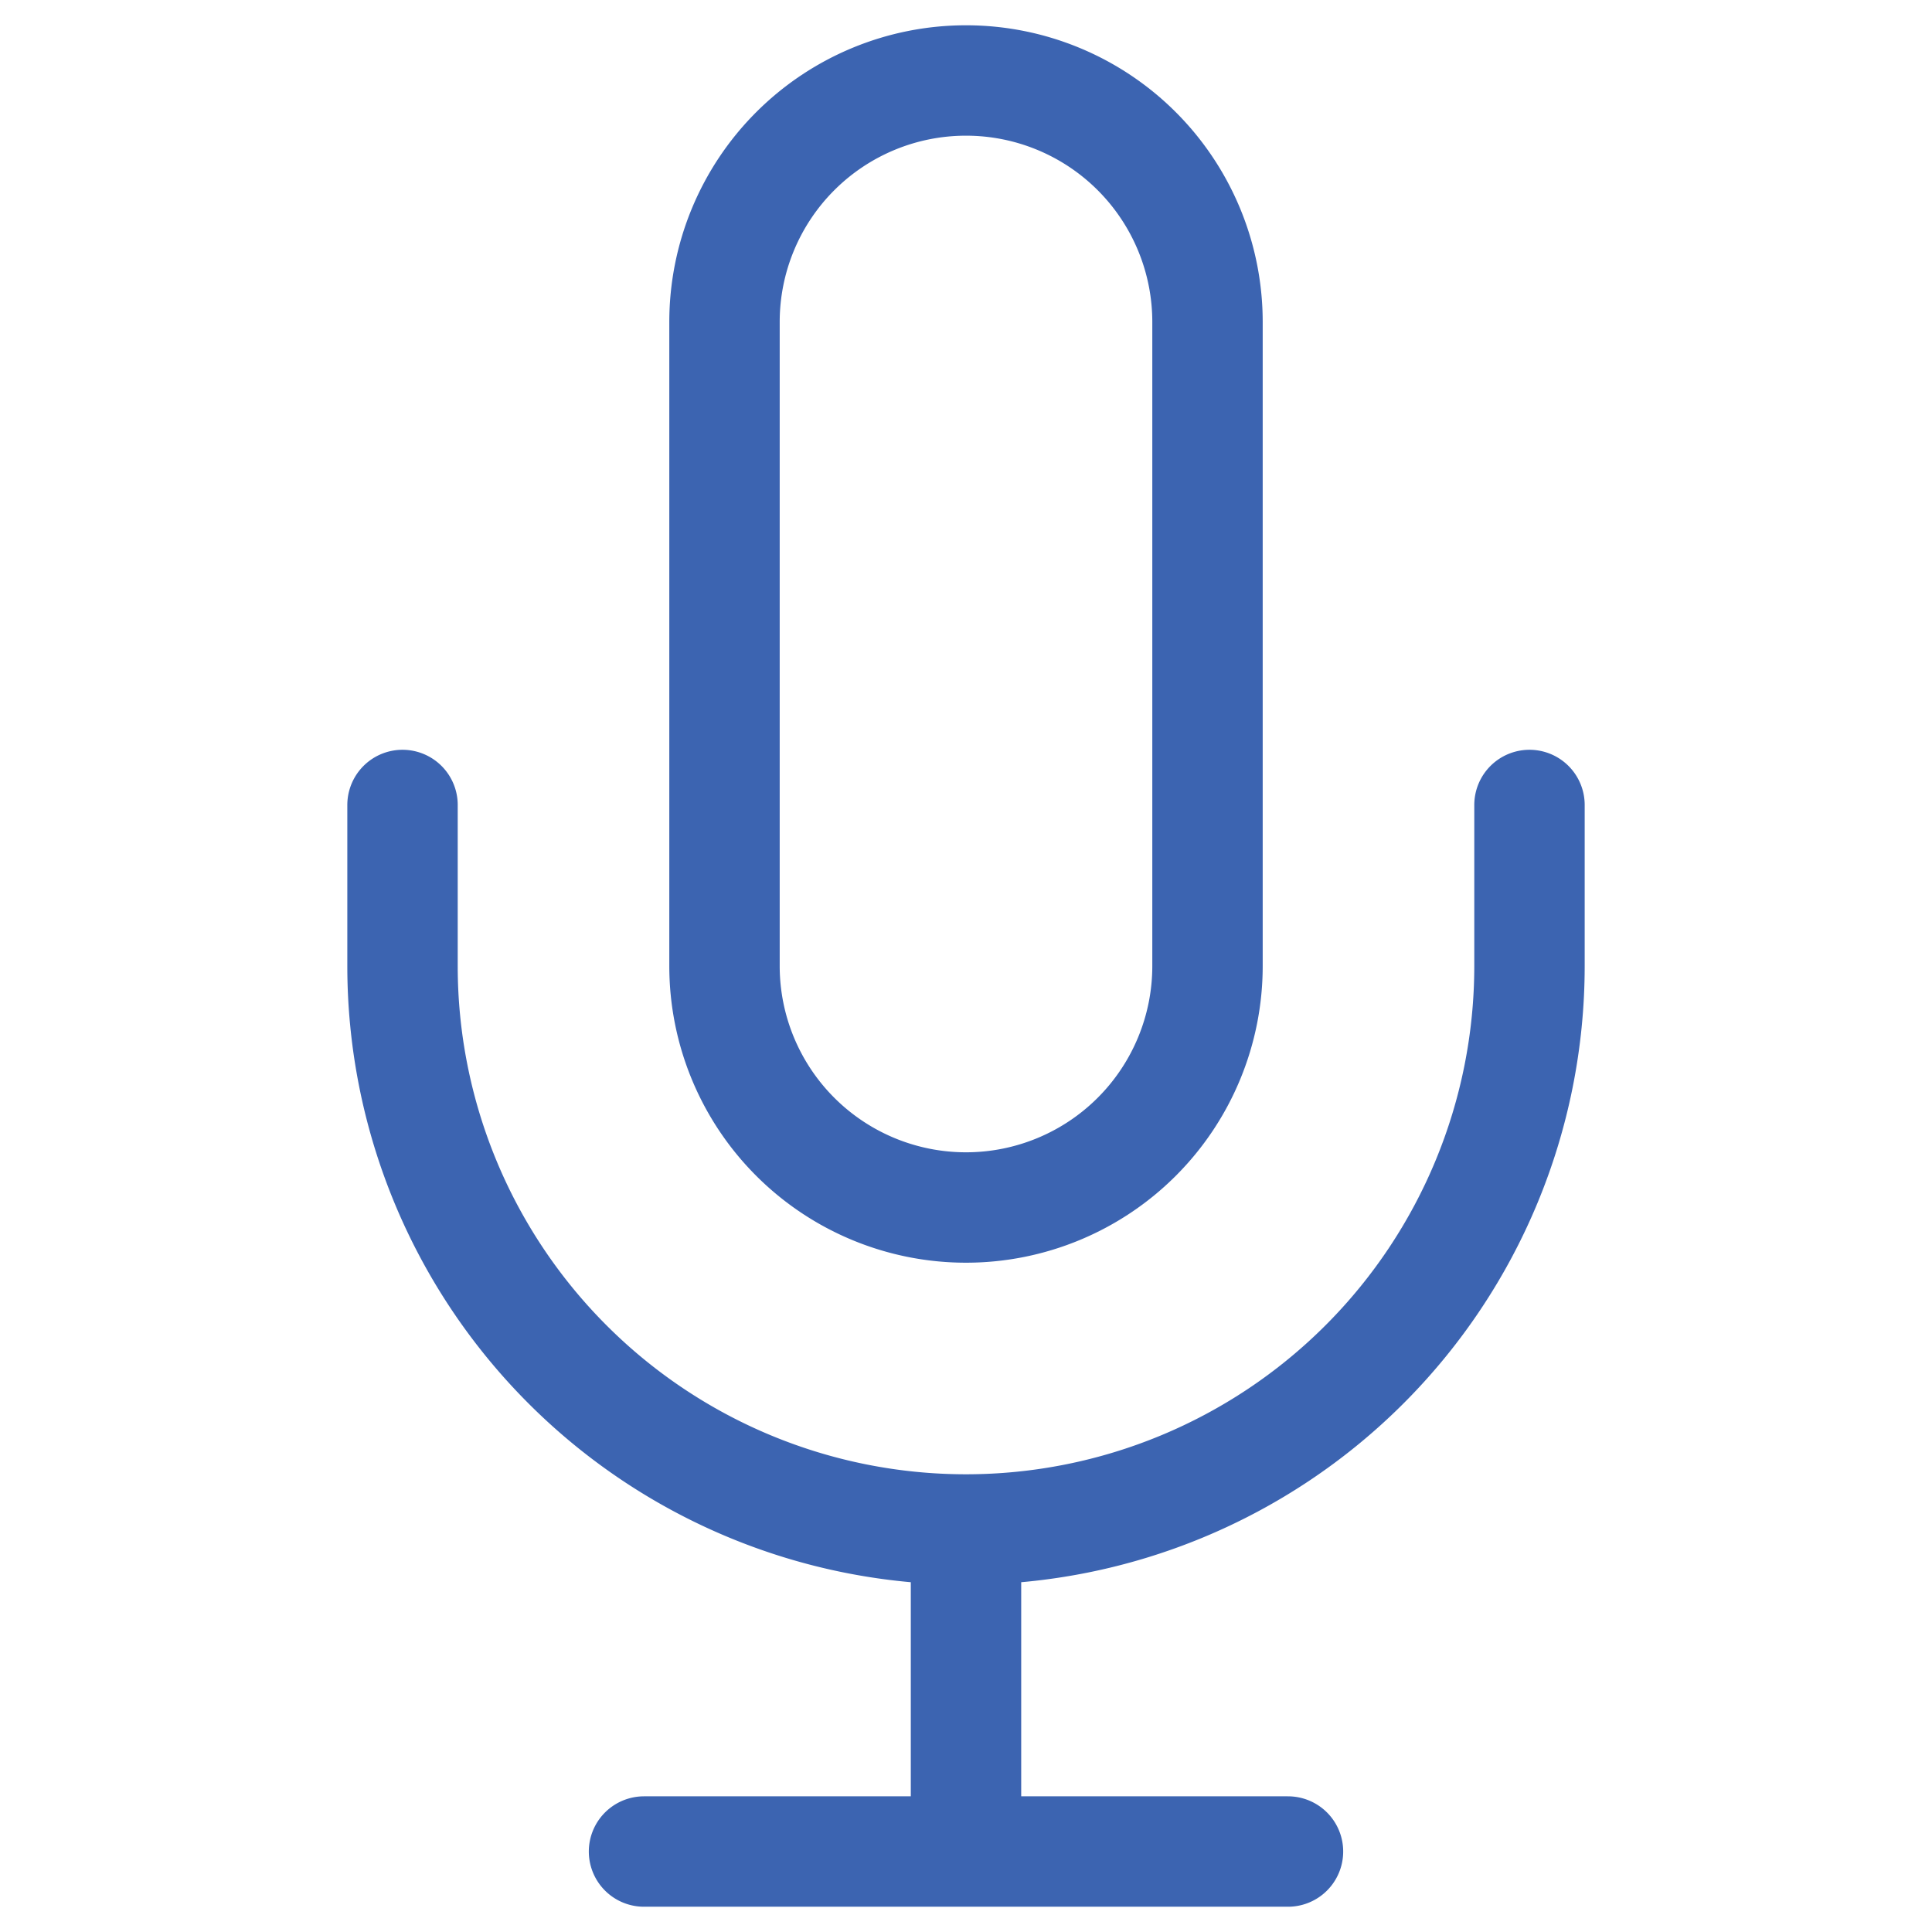<svg width="35" height="35" fill="none" xmlns="http://www.w3.org/2000/svg"><path d="M17.5 1.458a4.375 4.375 0 00-4.375 4.375V17.5a4.375 4.375 0 108.75 0V5.833A4.375 4.375 0 0017.5 1.458v0z" stroke="#3C64B1" stroke-width="2" stroke-linecap="round" stroke-linejoin="round"/><path d="M27.708 14.583V17.5a10.208 10.208 0 11-20.416 0v-2.917M17.5 27.708v5.834m-5.833 0h11.666" stroke="#3C64B1" stroke-width="2" stroke-linecap="round" stroke-linejoin="round"/></svg>